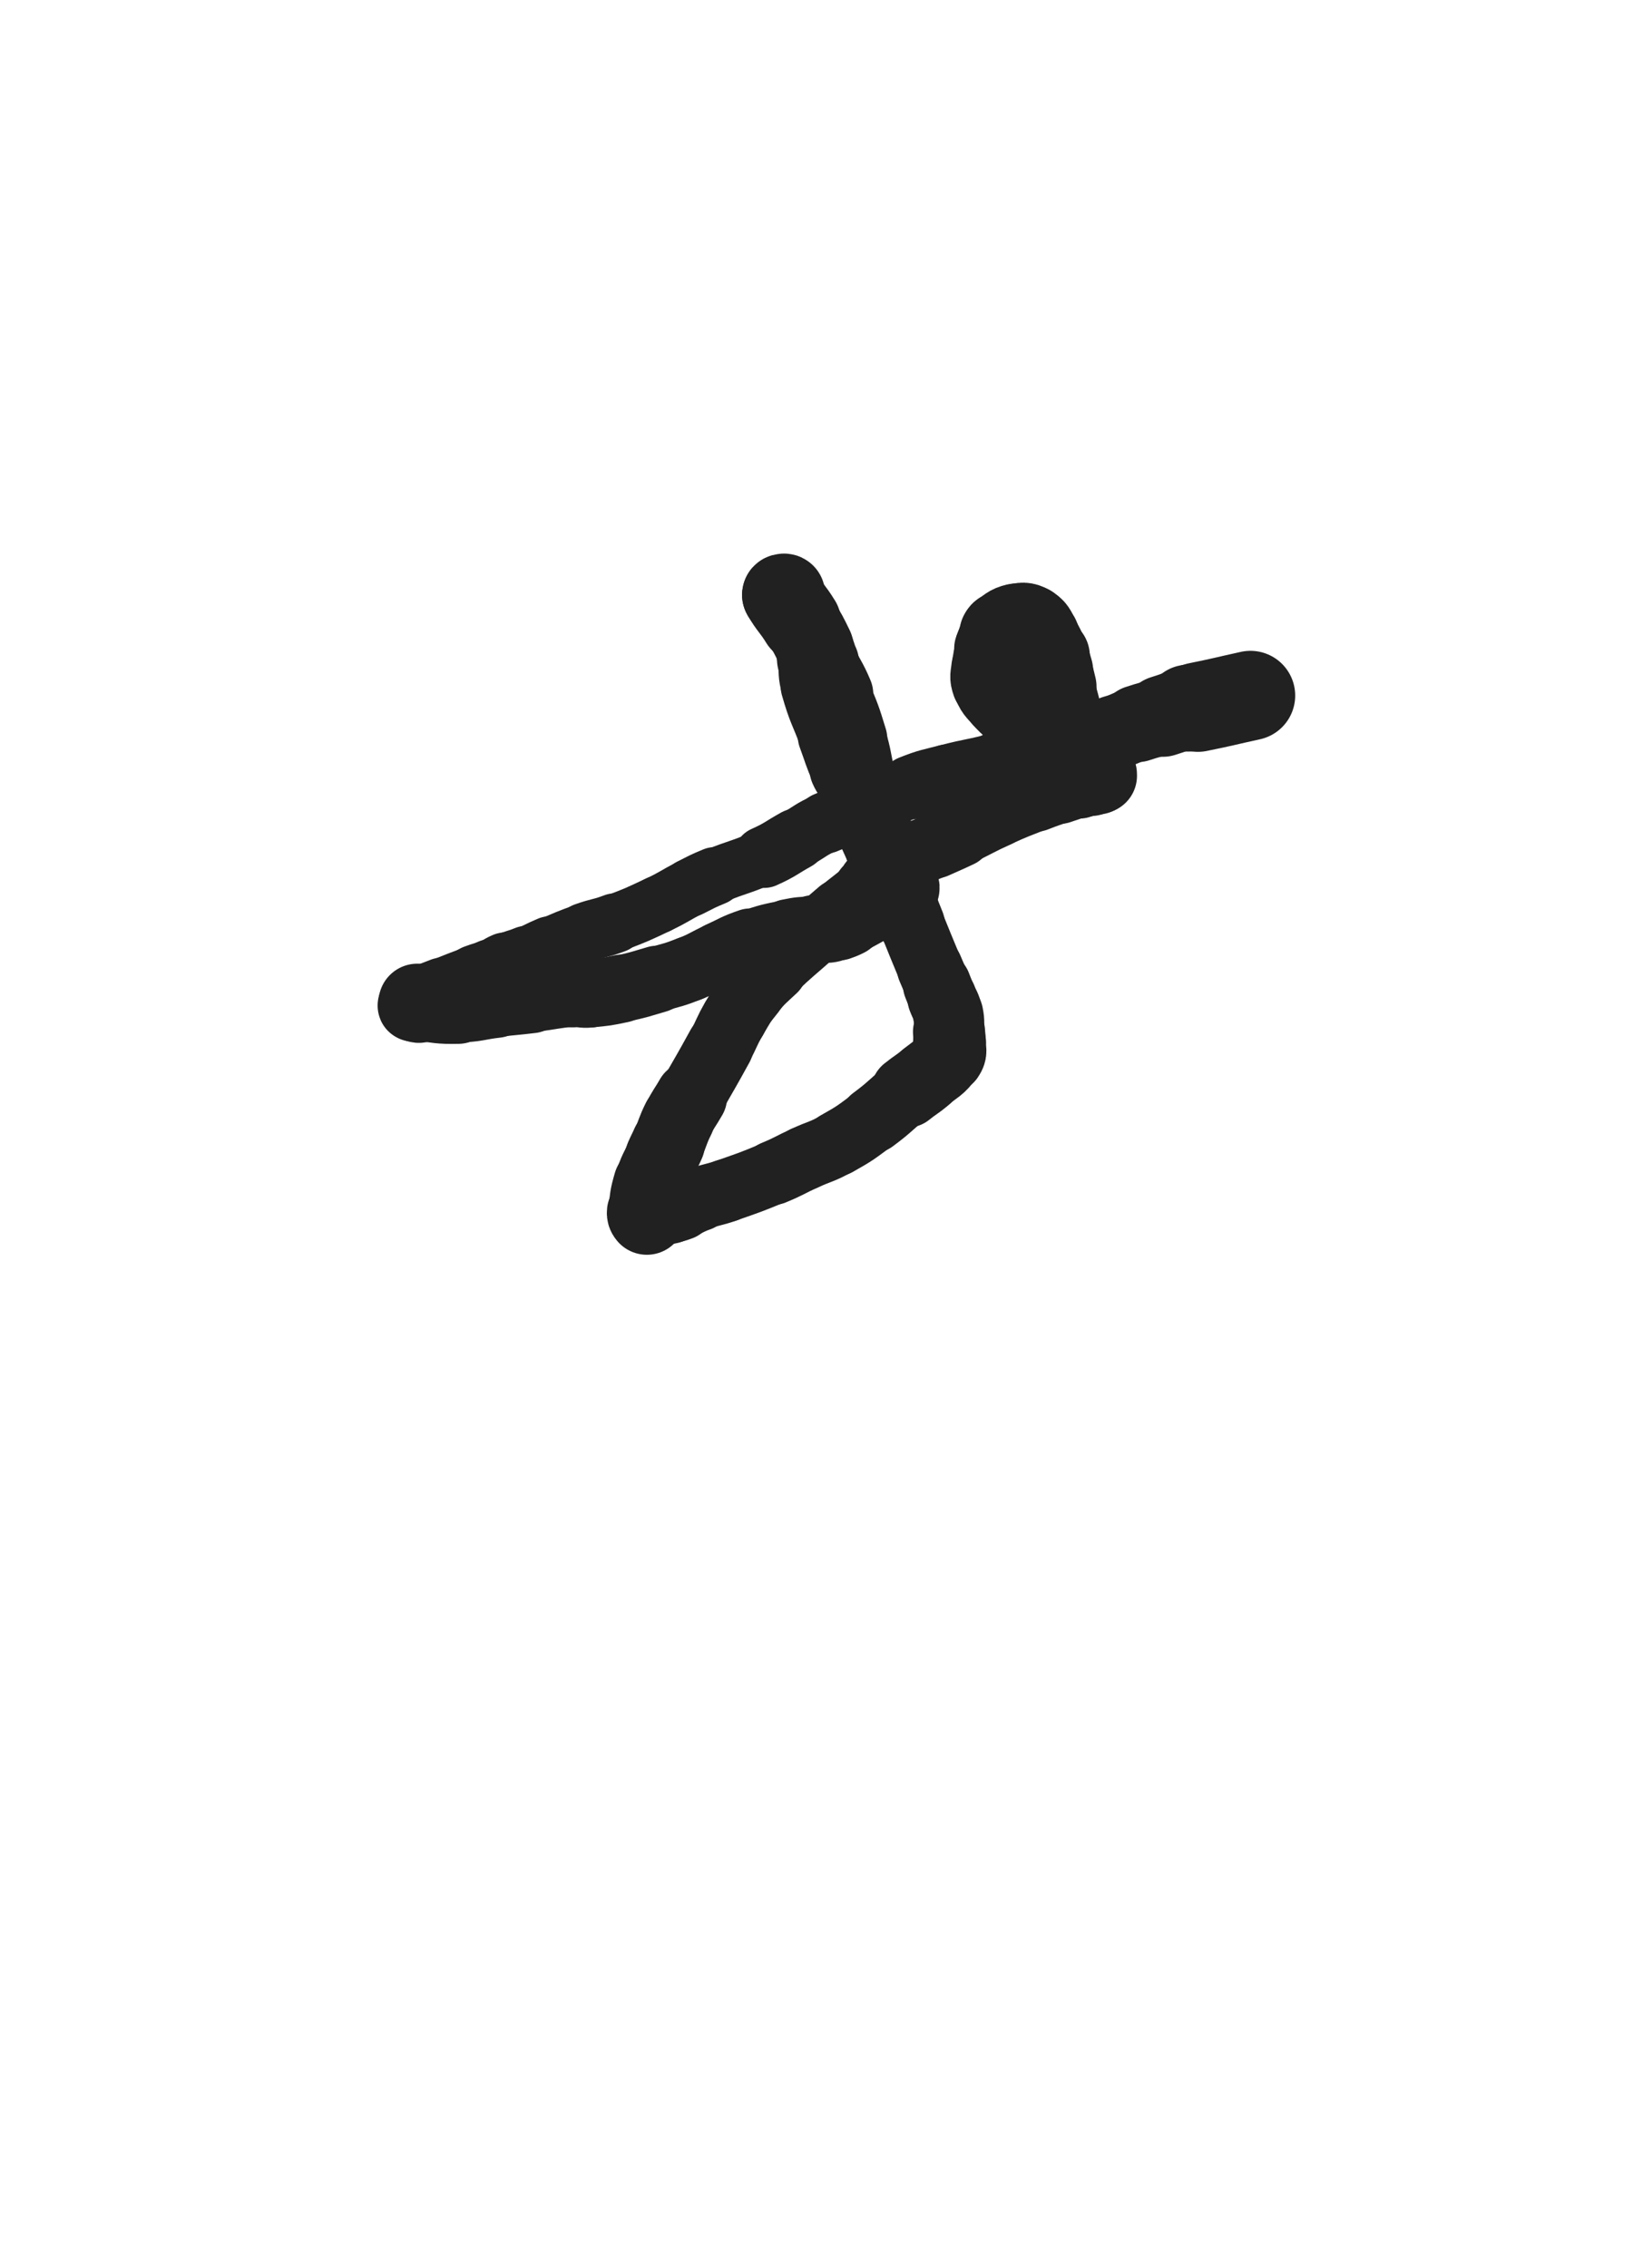 <svg xmlns="http://www.w3.org/2000/svg" xmlns:xlink="http://www.w3.org/1999/xlink" viewBox="0 0 360 500"><path d="M 275.667,153.333 C 269.876,154.605 269.892,154.705 264.084,155.878" stroke-width="19.724" stroke="rgb(33,33,33)" fill="none" stroke-linecap="round"></path><path d="M 264.084,155.878 C 263.029,156.091 262.980,155.837 261.941,156.104" stroke-width="19.154" stroke="rgb(33,33,33)" fill="none" stroke-linecap="round"></path><path d="M 261.941,156.104 C 259.119,156.830 259.159,157.009 256.362,157.865" stroke-width="17.930" stroke="rgb(33,33,33)" fill="none" stroke-linecap="round"></path><path d="M 256.362,157.865 C 253.577,158.717 253.539,158.602 250.776,159.519" stroke-width="16.972" stroke="rgb(33,33,33)" fill="none" stroke-linecap="round"></path><path d="M 250.776,159.519 C 248.133,160.397 248.224,160.699 245.551,161.455" stroke-width="16.328" stroke="rgb(33,33,33)" fill="none" stroke-linecap="round"></path><path d="M 245.551,161.455 C 242.632,162.280 242.557,162.003 239.592,162.681" stroke-width="15.654" stroke="rgb(33,33,33)" fill="none" stroke-linecap="round"></path><path d="M 239.592,162.681 C 236.427,163.405 236.403,163.335 233.292,164.260" stroke-width="15.171" stroke="rgb(33,33,33)" fill="none" stroke-linecap="round"></path><path d="M 233.292,164.260 C 226.726,166.212 226.828,166.576 220.237,168.434" stroke-width="14.701" stroke="rgb(33,33,33)" fill="none" stroke-linecap="round"></path><path d="M 220.237,168.434 C 214.615,170.019 214.514,169.649 208.866,171.145" stroke-width="14.067" stroke="rgb(33,33,33)" fill="none" stroke-linecap="round"></path><path d="M 208.866,171.145 C 204.803,172.221 204.717,172.038 200.816,173.578" stroke-width="14.105" stroke="rgb(33,33,33)" fill="none" stroke-linecap="round"></path><path d="M 200.816,173.578 C 195.730,175.586 195.949,176.141 190.892,178.242" stroke-width="13.346" stroke="rgb(33,33,33)" fill="none" stroke-linecap="round"></path><path d="M 190.892,178.242 C 186.555,180.044 186.313,179.487 182.029,181.383" stroke-width="13.540" stroke="rgb(33,33,33)" fill="none" stroke-linecap="round"></path><path d="M 182.029,181.383 C 178.624,182.890 178.780,183.229 175.515,185.047" stroke-width="13.215" stroke="rgb(33,33,33)" fill="none" stroke-linecap="round"></path><path d="M 175.515,185.047 C 171.990,187.009 172.118,187.288 168.448,188.943" stroke-width="13.587" stroke="rgb(33,33,33)" fill="none" stroke-linecap="round"></path><path d="M 168.448,188.943 C 163.118,191.346 162.926,190.923 157.515,193.162" stroke-width="12.252" stroke="rgb(33,33,33)" fill="none" stroke-linecap="round"></path><path d="M 157.515,193.162 C 154.780,194.293 154.799,194.350 152.156,195.683" stroke-width="12.828" stroke="rgb(33,33,33)" fill="none" stroke-linecap="round"></path><path d="M 152.156,195.683 C 148.580,197.486 148.697,197.728 145.076,199.433" stroke-width="12.685" stroke="rgb(33,33,33)" fill="none" stroke-linecap="round"></path><path d="M 145.076,199.433 C 140.391,201.640 140.384,201.669 135.545,203.507" stroke-width="12.717" stroke="rgb(33,33,33)" fill="none" stroke-linecap="round"></path><path d="M 135.545,203.507 C 132.296,204.741 132.173,204.403 128.900,205.577" stroke-width="13.148" stroke="rgb(33,33,33)" fill="none" stroke-linecap="round"></path><path d="M 128.900,205.577 C 125.008,206.973 125.027,207.043 121.214,208.648" stroke-width="12.898" stroke="rgb(33,33,33)" fill="none" stroke-linecap="round"></path><path d="M 121.214,208.648 C 118.632,209.735 118.700,209.898 116.109,210.961" stroke-width="13.337" stroke="rgb(33,33,33)" fill="none" stroke-linecap="round"></path><path d="M 116.109,210.961 C 113.810,211.904 113.710,211.673 111.434,212.660" stroke-width="13.746" stroke="rgb(33,33,33)" fill="none" stroke-linecap="round"></path><path d="M 111.434,212.660 C 109.822,213.359 109.938,213.618 108.333,214.333" stroke-width="14.235" stroke="rgb(33,33,33)" fill="none" stroke-linecap="round"></path><path d="M 108.333,214.333 C 106.670,215.075 106.605,214.925 104.898,215.574" stroke-width="14.688" stroke="rgb(33,33,33)" fill="none" stroke-linecap="round"></path><path d="M 104.898,215.574 C 101.222,216.972 101.215,216.958 97.567,218.427" stroke-width="14.384" stroke="rgb(33,33,33)" fill="none" stroke-linecap="round"></path><path d="M 97.567,218.427 C 95.136,219.406 95.063,219.293 92.739,220.470" stroke-width="14.688" stroke="rgb(33,33,33)" fill="none" stroke-linecap="round"></path><path d="M 92.739,220.470 C 91.863,220.913 91.293,221.400 91.167,221.667" stroke-width="15.269" stroke="rgb(33,33,33)" fill="none" stroke-linecap="round"></path><path d="M 91.167,221.667 C 91.090,221.831 92.033,221.573 92.333,221.333" stroke-width="15.842" stroke="rgb(33,33,33)" fill="none" stroke-linecap="round"></path><path d="M 92.333,221.333 C 92.449,221.240 92.000,221.000 92.000,221.000" stroke-width="16.524" stroke="rgb(33,33,33)" fill="none" stroke-linecap="round"></path><path d="M 92.000,221.000 C 92.000,221.000 92.102,221.307 92.333,221.333" stroke-width="17.129" stroke="rgb(33,33,33)" fill="none" stroke-linecap="round"></path><path d="M 92.333,221.333 C 96.602,221.807 96.676,222.088 101.000,222.000" stroke-width="16.225" stroke="rgb(33,33,33)" fill="none" stroke-linecap="round"></path><path d="M 101.000,222.000 C 105.211,221.915 105.198,221.467 109.403,220.987" stroke-width="15.601" stroke="rgb(33,33,33)" fill="none" stroke-linecap="round"></path><path d="M 109.403,220.987 C 113.291,220.543 113.301,220.621 117.186,220.153" stroke-width="15.220" stroke="rgb(33,33,33)" fill="none" stroke-linecap="round"></path><path d="M 117.186,220.153 C 121.771,219.602 121.753,219.362 126.343,218.949" stroke-width="14.748" stroke="rgb(33,33,33)" fill="none" stroke-linecap="round"></path><path d="M 126.343,218.949 C 128.160,218.785 128.185,219.170 130.000,219.000" stroke-width="15.065" stroke="rgb(33,33,33)" fill="none" stroke-linecap="round"></path><path d="M 130.000,219.000 C 133.486,218.673 133.514,218.678 136.945,217.954" stroke-width="15.008" stroke="rgb(33,33,33)" fill="none" stroke-linecap="round"></path><path d="M 136.945,217.954 C 140.925,217.114 140.911,217.010 144.821,215.872" stroke-width="14.782" stroke="rgb(33,33,33)" fill="none" stroke-linecap="round"></path><path d="M 144.821,215.872 C 148.464,214.812 148.525,214.940 152.051,213.557" stroke-width="14.419" stroke="rgb(33,33,33)" fill="none" stroke-linecap="round"></path><path d="M 152.051,213.557 C 155.385,212.250 155.275,211.977 158.542,210.493" stroke-width="14.383" stroke="rgb(33,33,33)" fill="none" stroke-linecap="round"></path><path d="M 158.542,210.493 C 161.933,208.953 161.854,208.715 165.367,207.509" stroke-width="14.492" stroke="rgb(33,33,33)" fill="none" stroke-linecap="round"></path><path d="M 165.367,207.509 C 169.442,206.111 169.496,206.155 173.717,205.285" stroke-width="13.852" stroke="rgb(33,33,33)" fill="none" stroke-linecap="round"></path><path d="M 173.717,205.285 C 176.476,204.716 176.516,204.825 179.328,204.630" stroke-width="14.138" stroke="rgb(33,33,33)" fill="none" stroke-linecap="round"></path><path d="M 179.328,204.630 C 180.970,204.516 181.014,204.883 182.625,204.667" stroke-width="14.600" stroke="rgb(33,33,33)" fill="none" stroke-linecap="round"></path><path d="M 182.625,204.667 C 183.802,204.509 183.778,204.311 184.904,203.882" stroke-width="15.135" stroke="rgb(33,33,33)" fill="none" stroke-linecap="round"></path><path d="M 184.904,203.882 C 185.953,203.482 185.974,203.517 186.975,203.010" stroke-width="15.663" stroke="rgb(33,33,33)" fill="none" stroke-linecap="round"></path><path d="M 186.975,203.010 C 189.860,201.548 189.824,201.474 192.676,199.944" stroke-width="15.181" stroke="rgb(33,33,33)" fill="none" stroke-linecap="round"></path><path d="M 192.676,199.944 C 194.021,199.223 194.163,199.405 195.368,198.506" stroke-width="15.586" stroke="rgb(33,33,33)" fill="none" stroke-linecap="round"></path><path d="M 195.368,198.506 C 196.283,197.823 196.028,197.499 196.915,196.780" stroke-width="15.941" stroke="rgb(33,33,33)" fill="none" stroke-linecap="round"></path><path d="M 196.915,196.780 C 197.673,196.165 198.253,196.344 198.657,195.838" stroke-width="16.337" stroke="rgb(33,33,33)" fill="none" stroke-linecap="round"></path><path d="M 198.657,195.838 C 198.815,195.640 198.228,195.693 198.039,195.372" stroke-width="16.929" stroke="rgb(33,33,33)" fill="none" stroke-linecap="round"></path><path d="M 198.039,195.372 C 197.664,194.734 197.825,194.630 197.529,193.920" stroke-width="17.233" stroke="rgb(33,33,33)" fill="none" stroke-linecap="round"></path><path d="M 197.529,193.920 C 196.204,190.742 196.181,190.750 194.798,187.596" stroke-width="16.645" stroke="rgb(33,33,33)" fill="none" stroke-linecap="round"></path><path d="M 194.798,187.596 C 193.802,185.323 193.798,185.325 192.770,183.066" stroke-width="16.393" stroke="rgb(33,33,33)" fill="none" stroke-linecap="round"></path><path d="M 192.770,183.066 C 190.355,177.759 190.459,177.704 187.913,172.465" stroke-width="15.180" stroke="rgb(33,33,33)" fill="none" stroke-linecap="round"></path><path d="M 187.913,172.465 C 187.185,170.966 186.887,171.114 186.221,169.590" stroke-width="15.500" stroke="rgb(33,33,33)" fill="none" stroke-linecap="round"></path><path d="M 186.221,169.590 C 184.646,165.987 184.802,165.910 183.431,162.211" stroke-width="15.135" stroke="rgb(33,33,33)" fill="none" stroke-linecap="round"></path><path d="M 183.431,162.211 C 181.407,156.749 181.016,156.841 179.431,151.269" stroke-width="14.660" stroke="rgb(33,33,33)" fill="none" stroke-linecap="round"></path><path d="M 179.431,151.269 C 178.645,148.503 179.022,148.406 178.689,145.535" stroke-width="14.450" stroke="rgb(33,33,33)" fill="none" stroke-linecap="round"></path><path d="M 178.689,145.535 C 178.403,143.073 178.855,142.936 178.194,140.602" stroke-width="14.773" stroke="rgb(33,33,33)" fill="none" stroke-linecap="round"></path><path d="M 178.194,140.602 C 177.717,138.915 177.257,139.072 176.413,137.493" stroke-width="15.025" stroke="rgb(33,33,33)" fill="none" stroke-linecap="round"></path><path d="M 176.413,137.493 C 175.490,135.765 175.596,135.705 174.660,133.987" stroke-width="15.291" stroke="rgb(33,33,33)" fill="none" stroke-linecap="round"></path><path d="M 174.660,133.987 C 174.291,133.311 174.250,133.332 173.803,132.704" stroke-width="15.884" stroke="rgb(33,33,33)" fill="none" stroke-linecap="round"></path><path d="M 173.803,132.704 C 173.587,132.401 173.605,132.364 173.333,132.126" stroke-width="16.445" stroke="rgb(33,33,33)" fill="none" stroke-linecap="round"></path><path d="M 173.333,132.126 C 173.203,132.012 173.044,132.148 173.000,132.000" stroke-width="17.033" stroke="rgb(33,33,33)" fill="none" stroke-linecap="round"></path><path d="M 173.000,132.000 C 172.877,131.585 173.164,131.273 173.000,131.000" stroke-width="17.403" stroke="rgb(33,33,33)" fill="none" stroke-linecap="round"></path><path d="M 173.000,131.000 C 172.914,130.856 172.379,130.958 172.500,131.167" stroke-width="17.803" stroke="rgb(33,33,33)" fill="none" stroke-linecap="round"></path><path d="M 172.500,131.167 C 174.134,133.994 174.642,134.035 176.510,137.071" stroke-width="17.795" stroke="rgb(33,33,33)" fill="none" stroke-linecap="round"></path><path d="M 176.510,137.071 C 178.180,139.785 178.184,139.803 179.576,142.666" stroke-width="17.197" stroke="rgb(33,33,33)" fill="none" stroke-linecap="round"></path><path d="M 179.576,142.666 C 180.391,144.342 180.143,144.455 180.924,146.150" stroke-width="16.940" stroke="rgb(33,33,33)" fill="none" stroke-linecap="round"></path><path d="M 180.924,146.150 C 182.540,149.658 182.873,149.513 184.369,153.071" stroke-width="16.302" stroke="rgb(33,33,33)" fill="none" stroke-linecap="round"></path><path d="M 184.369,153.071 C 186.387,157.871 186.429,157.888 187.953,162.866" stroke-width="15.293" stroke="rgb(33,33,33)" fill="none" stroke-linecap="round"></path><path d="M 187.953,162.866 C 189.228,167.033 188.906,167.127 189.967,171.361" stroke-width="14.930" stroke="rgb(33,33,33)" fill="none" stroke-linecap="round"></path><path d="M 189.967,171.361 C 190.587,173.833 190.568,173.841 191.315,176.277" stroke-width="15.055" stroke="rgb(33,33,33)" fill="none" stroke-linecap="round"></path><path d="M 191.315,176.277 C 192.240,179.295 192.261,179.291 193.311,182.268" stroke-width="14.945" stroke="rgb(33,33,33)" fill="none" stroke-linecap="round"></path><path d="M 193.311,182.268 C 195.246,187.757 195.348,187.722 197.285,193.210" stroke-width="14.251" stroke="rgb(33,33,33)" fill="none" stroke-linecap="round"></path><path d="M 197.285,193.210 C 198.354,196.238 198.247,196.275 199.322,199.300" stroke-width="14.291" stroke="rgb(33,33,33)" fill="none" stroke-linecap="round"></path><path d="M 199.322,199.300 C 200.106,201.508 200.129,201.501 201.003,203.675" stroke-width="14.582" stroke="rgb(33,33,33)" fill="none" stroke-linecap="round"></path><path d="M 201.003,203.675 C 202.976,208.583 202.994,208.576 205.015,213.465" stroke-width="14.344" stroke="rgb(33,33,33)" fill="none" stroke-linecap="round"></path><path d="M 205.015,213.465 C 205.778,215.311 205.822,215.293 206.572,217.143" stroke-width="14.559" stroke="rgb(33,33,33)" fill="none" stroke-linecap="round"></path><path d="M 206.572,217.143 C 207.162,218.599 207.140,218.608 207.696,220.078" stroke-width="15.027" stroke="rgb(33,33,33)" fill="none" stroke-linecap="round"></path><path d="M 207.696,220.078 C 208.361,221.835 208.641,221.778 209.015,223.596" stroke-width="15.282" stroke="rgb(33,33,33)" fill="none" stroke-linecap="round"></path><path d="M 209.015,223.596 C 209.401,225.477 209.119,225.536 209.216,227.477" stroke-width="15.508" stroke="rgb(33,33,33)" fill="none" stroke-linecap="round"></path><path d="M 209.216,227.477 C 209.278,228.709 209.402,228.715 209.333,229.942" stroke-width="15.899" stroke="rgb(33,33,33)" fill="none" stroke-linecap="round"></path><path d="M 209.333,229.942 C 209.248,231.465 209.741,231.782 208.908,232.976" stroke-width="16.107" stroke="rgb(33,33,33)" fill="none" stroke-linecap="round"></path><path d="M 208.908,232.976 C 207.115,235.546 206.586,235.332 204.080,237.469" stroke-width="15.779" stroke="rgb(33,33,33)" fill="none" stroke-linecap="round"></path><path d="M 204.080,237.469 C 202.086,239.170 201.952,239.007 199.908,240.652" stroke-width="15.862" stroke="rgb(33,33,33)" fill="none" stroke-linecap="round"></path><path d="M 199.908,240.652 C 196.142,243.683 196.338,243.944 192.461,246.821" stroke-width="14.647" stroke="rgb(33,33,33)" fill="none" stroke-linecap="round"></path><path d="M 192.461,246.821 C 188.624,249.669 188.636,249.762 184.479,252.102" stroke-width="14.338" stroke="rgb(33,33,33)" fill="none" stroke-linecap="round"></path><path d="M 184.479,252.102 C 181.092,254.009 180.913,253.682 177.372,255.314" stroke-width="14.187" stroke="rgb(33,33,33)" fill="none" stroke-linecap="round"></path><path d="M 177.372,255.314 C 173.942,256.894 174.023,257.083 170.537,258.527" stroke-width="14.153" stroke="rgb(33,33,33)" fill="none" stroke-linecap="round"></path><path d="M 170.537,258.527 C 165.374,260.665 165.349,260.633 160.073,262.478" stroke-width="13.904" stroke="rgb(33,33,33)" fill="none" stroke-linecap="round"></path><path d="M 160.073,262.478 C 157.178,263.490 157.087,263.230 154.194,264.242" stroke-width="13.938" stroke="rgb(33,33,33)" fill="none" stroke-linecap="round"></path><path d="M 154.194,264.242 C 152.087,264.979 152.164,265.195 150.073,265.976" stroke-width="14.342" stroke="rgb(33,33,33)" fill="none" stroke-linecap="round"></path><path d="M 150.073,265.976 C 148.960,266.392 148.945,266.369 147.786,266.637" stroke-width="14.897" stroke="rgb(33,33,33)" fill="none" stroke-linecap="round"></path><path d="M 147.786,266.637 C 145.634,267.135 145.591,266.994 143.452,267.510" stroke-width="15.081" stroke="rgb(33,33,33)" fill="none" stroke-linecap="round"></path><path d="M 143.452,267.510 C 143.114,267.592 143.122,267.644 142.833,267.833" stroke-width="15.802" stroke="rgb(33,33,33)" fill="none" stroke-linecap="round"></path><path d="M 142.833,267.833 C 142.697,267.922 142.670,268.147 142.602,268.065" stroke-width="16.500" stroke="rgb(33,33,33)" fill="none" stroke-linecap="round"></path><path d="M 142.602,268.065 C 142.420,267.844 142.279,267.658 142.333,267.227" stroke-width="17.085" stroke="rgb(33,33,33)" fill="none" stroke-linecap="round"></path><path d="M 142.333,267.227 C 142.729,264.039 142.586,263.928 143.501,260.826" stroke-width="16.534" stroke="rgb(33,33,33)" fill="none" stroke-linecap="round"></path><path d="M 143.501,260.826 C 144.392,257.807 144.687,257.889 145.946,254.984" stroke-width="16.085" stroke="rgb(33,33,33)" fill="none" stroke-linecap="round"></path><path d="M 145.946,254.984 C 146.580,253.522 146.653,253.554 147.287,252.092" stroke-width="16.269" stroke="rgb(33,33,33)" fill="none" stroke-linecap="round"></path><path d="M 147.287,252.092 C 148.454,249.404 148.249,249.304 149.548,246.684" stroke-width="16.012" stroke="rgb(33,33,33)" fill="none" stroke-linecap="round"></path><path d="M 149.548,246.684 C 150.790,244.180 150.980,244.276 152.369,241.843" stroke-width="15.849" stroke="rgb(33,33,33)" fill="none" stroke-linecap="round"></path><path d="M 152.369,241.843 C 155.554,236.266 155.612,236.296 158.697,230.664" stroke-width="14.837" stroke="rgb(33,33,33)" fill="none" stroke-linecap="round"></path><path d="M 158.697,230.664 C 160.338,227.668 160.088,227.525 161.820,224.586" stroke-width="14.642" stroke="rgb(33,33,33)" fill="none" stroke-linecap="round"></path><path d="M 161.820,224.586 C 163.584,221.592 163.507,221.492 165.690,218.799" stroke-width="14.634" stroke="rgb(33,33,33)" fill="none" stroke-linecap="round"></path><path d="M 165.690,218.799 C 167.940,216.023 168.078,216.110 170.685,213.648" stroke-width="14.498" stroke="rgb(33,33,33)" fill="none" stroke-linecap="round"></path><path d="M 170.685,213.648 C 174.791,209.770 174.889,209.871 179.116,206.119" stroke-width="13.962" stroke="rgb(33,33,33)" fill="none" stroke-linecap="round"></path><path d="M 179.116,206.119 C 182.127,203.445 182.099,203.412 185.161,200.797" stroke-width="14.055" stroke="rgb(33,33,33)" fill="none" stroke-linecap="round"></path><path d="M 185.161,200.797 C 188.043,198.335 188.211,198.512 191.004,195.966" stroke-width="13.782" stroke="rgb(33,33,33)" fill="none" stroke-linecap="round"></path><path d="M 191.004,195.966 C 192.110,194.958 191.773,194.588 192.959,193.687" stroke-width="14.374" stroke="rgb(33,33,33)" fill="none" stroke-linecap="round"></path><path d="M 192.959,193.687 C 196.124,191.283 196.204,191.288 199.705,189.357" stroke-width="14.188" stroke="rgb(33,33,33)" fill="none" stroke-linecap="round"></path><path d="M 199.705,189.357 C 202.814,187.642 202.939,187.871 206.178,186.396" stroke-width="14.205" stroke="rgb(33,33,33)" fill="none" stroke-linecap="round"></path><path d="M 206.178,186.396 C 208.883,185.164 208.908,185.218 211.593,183.943" stroke-width="14.466" stroke="rgb(33,33,33)" fill="none" stroke-linecap="round"></path><path d="M 211.593,183.943 C 215.864,181.914 215.782,181.735 220.089,179.789" stroke-width="13.819" stroke="rgb(33,33,33)" fill="none" stroke-linecap="round"></path><path d="M 220.089,179.789 C 224.220,177.922 224.249,177.977 228.468,176.317" stroke-width="13.747" stroke="rgb(33,33,33)" fill="none" stroke-linecap="round"></path><path d="M 228.468,176.317 C 231.048,175.302 231.067,175.349 233.686,174.438" stroke-width="14.026" stroke="rgb(33,33,33)" fill="none" stroke-linecap="round"></path><path d="M 233.686,174.438 C 235.832,173.691 235.842,173.720 237.998,173.001" stroke-width="14.344" stroke="rgb(33,33,33)" fill="none" stroke-linecap="round"></path><path d="M 237.998,173.001 C 239.310,172.564 239.336,172.627 240.622,172.126" stroke-width="14.888" stroke="rgb(33,33,33)" fill="none" stroke-linecap="round"></path><path d="M 240.622,172.126 C 241.309,171.858 241.332,171.858 241.943,171.463" stroke-width="15.498" stroke="rgb(33,33,33)" fill="none" stroke-linecap="round"></path><path d="M 241.943,171.463 C 242.187,171.305 242.338,171.282 242.333,171.019" stroke-width="16.171" stroke="rgb(33,33,33)" fill="none" stroke-linecap="round"></path><path d="M 242.333,171.019 C 242.323,170.420 242.338,170.234 241.913,169.739" stroke-width="16.643" stroke="rgb(33,33,33)" fill="none" stroke-linecap="round"></path><path d="M 241.913,169.739 C 240.908,168.569 240.730,168.665 239.472,167.690" stroke-width="16.654" stroke="rgb(33,33,33)" fill="none" stroke-linecap="round"></path><path d="M 239.472,167.690 C 238.702,167.093 238.691,167.102 237.858,166.596" stroke-width="16.954" stroke="rgb(33,33,33)" fill="none" stroke-linecap="round"></path><path d="M 237.858,166.596 C 233.936,164.213 233.929,164.222 229.963,161.911" stroke-width="15.942" stroke="rgb(33,33,33)" fill="none" stroke-linecap="round"></path><path d="M 229.963,161.911 C 227.653,160.565 227.516,160.727 225.306,159.281" stroke-width="15.831" stroke="rgb(33,33,33)" fill="none" stroke-linecap="round"></path><path d="M 225.306,159.281 C 224.912,159.023 225.092,158.839 224.755,158.504" stroke-width="16.412" stroke="rgb(33,33,33)" fill="none" stroke-linecap="round"></path><path d="M 224.755,158.504 C 222.654,156.414 222.374,156.653 220.431,154.431" stroke-width="15.991" stroke="rgb(33,33,33)" fill="none" stroke-linecap="round"></path><path d="M 220.431,154.431 C 218.970,152.759 218.673,152.738 217.947,150.716" stroke-width="16.000" stroke="rgb(33,33,33)" fill="none" stroke-linecap="round"></path><path d="M 217.947,150.716 C 217.381,149.139 217.685,148.957 217.846,147.232" stroke-width="16.256" stroke="rgb(33,33,33)" fill="none" stroke-linecap="round"></path><path d="M 217.846,147.232 C 218.045,145.101 218.118,145.045 218.666,143.004" stroke-width="16.036" stroke="rgb(33,33,33)" fill="none" stroke-linecap="round"></path><path d="M 218.666,143.004 C 218.744,142.714 218.938,142.825 219.097,142.570" stroke-width="16.633" stroke="rgb(33,33,33)" fill="none" stroke-linecap="round"></path><path d="M 219.097,142.570 C 219.355,142.157 219.305,142.121 219.500,141.667" stroke-width="17.080" stroke="rgb(33,33,33)" fill="none" stroke-linecap="round"></path><path d="M 219.500,141.667 C 219.923,140.680 219.845,140.631 220.333,139.688" stroke-width="17.229" stroke="rgb(33,33,33)" fill="none" stroke-linecap="round"></path><path d="M 220.333,139.688 C 220.471,139.421 220.493,139.402 220.753,139.247" stroke-width="17.669" stroke="rgb(33,33,33)" fill="none" stroke-linecap="round"></path><path d="M 220.753,139.247 C 222.309,138.317 222.260,137.926 223.964,137.518" stroke-width="17.757" stroke="rgb(33,33,33)" fill="none" stroke-linecap="round"></path><path d="M 223.964,137.518 C 225.432,137.167 225.817,137.058 227.098,137.728" stroke-width="17.585" stroke="rgb(33,33,33)" fill="none" stroke-linecap="round"></path><path d="M 227.098,137.728 C 228.461,138.441 228.363,138.881 229.251,140.284" stroke-width="17.448" stroke="rgb(33,33,33)" fill="none" stroke-linecap="round"></path><path d="M 229.251,140.284 C 230.547,142.333 230.474,142.465 231.466,144.632" stroke-width="17.076" stroke="rgb(33,33,33)" fill="none" stroke-linecap="round"></path><path d="M 231.466,144.632 C 231.515,144.739 231.306,144.718 231.333,144.833" stroke-width="17.583" stroke="rgb(33,33,33)" fill="none" stroke-linecap="round"></path><path d="M 231.333,144.833 C 231.679,146.326 231.804,146.332 232.212,147.848" stroke-width="17.541" stroke="rgb(33,33,33)" fill="none" stroke-linecap="round"></path><path d="M 232.212,147.848 C 232.684,149.601 232.653,149.609 233.093,151.370" stroke-width="17.279" stroke="rgb(33,33,33)" fill="none" stroke-linecap="round"></path><path d="M 233.093,151.370 C 233.997,154.985 234.119,154.962 234.900,158.599" stroke-width="16.528" stroke="rgb(33,33,33)" fill="none" stroke-linecap="round"></path><path d="M 234.900,158.599 C 235.196,159.976 235.020,160.008 235.247,161.399" stroke-width="16.777" stroke="rgb(33,33,33)" fill="none" stroke-linecap="round"></path><path d="M 235.247,161.399 C 235.411,162.406 235.384,162.426 235.682,163.395" stroke-width="16.916" stroke="rgb(33,33,33)" fill="none" stroke-linecap="round"></path><path d="M 235.682,163.395 C 235.821,163.847 235.997,164.005 236.121,164.241" stroke-width="17.334" stroke="rgb(33,33,33)" fill="none" stroke-linecap="round"></path><path d="M 236.121,164.241 C 236.156,164.308 236.013,163.919 236.000,164.000" stroke-width="17.791" stroke="rgb(33,33,33)" fill="none" stroke-linecap="round"></path><path d="M 236.000,164.000 C 235.952,164.299 236.000,164.500 236.000,165.000" stroke-width="18.043" stroke="rgb(33,33,33)" fill="none" stroke-linecap="round"></path><path d="M 236.000,165.000 C 236.000,164.500 236.000,164.500 236.000,164.000" stroke-width="18.859" stroke="rgb(33,33,33)" fill="none" stroke-linecap="round"></path></svg>